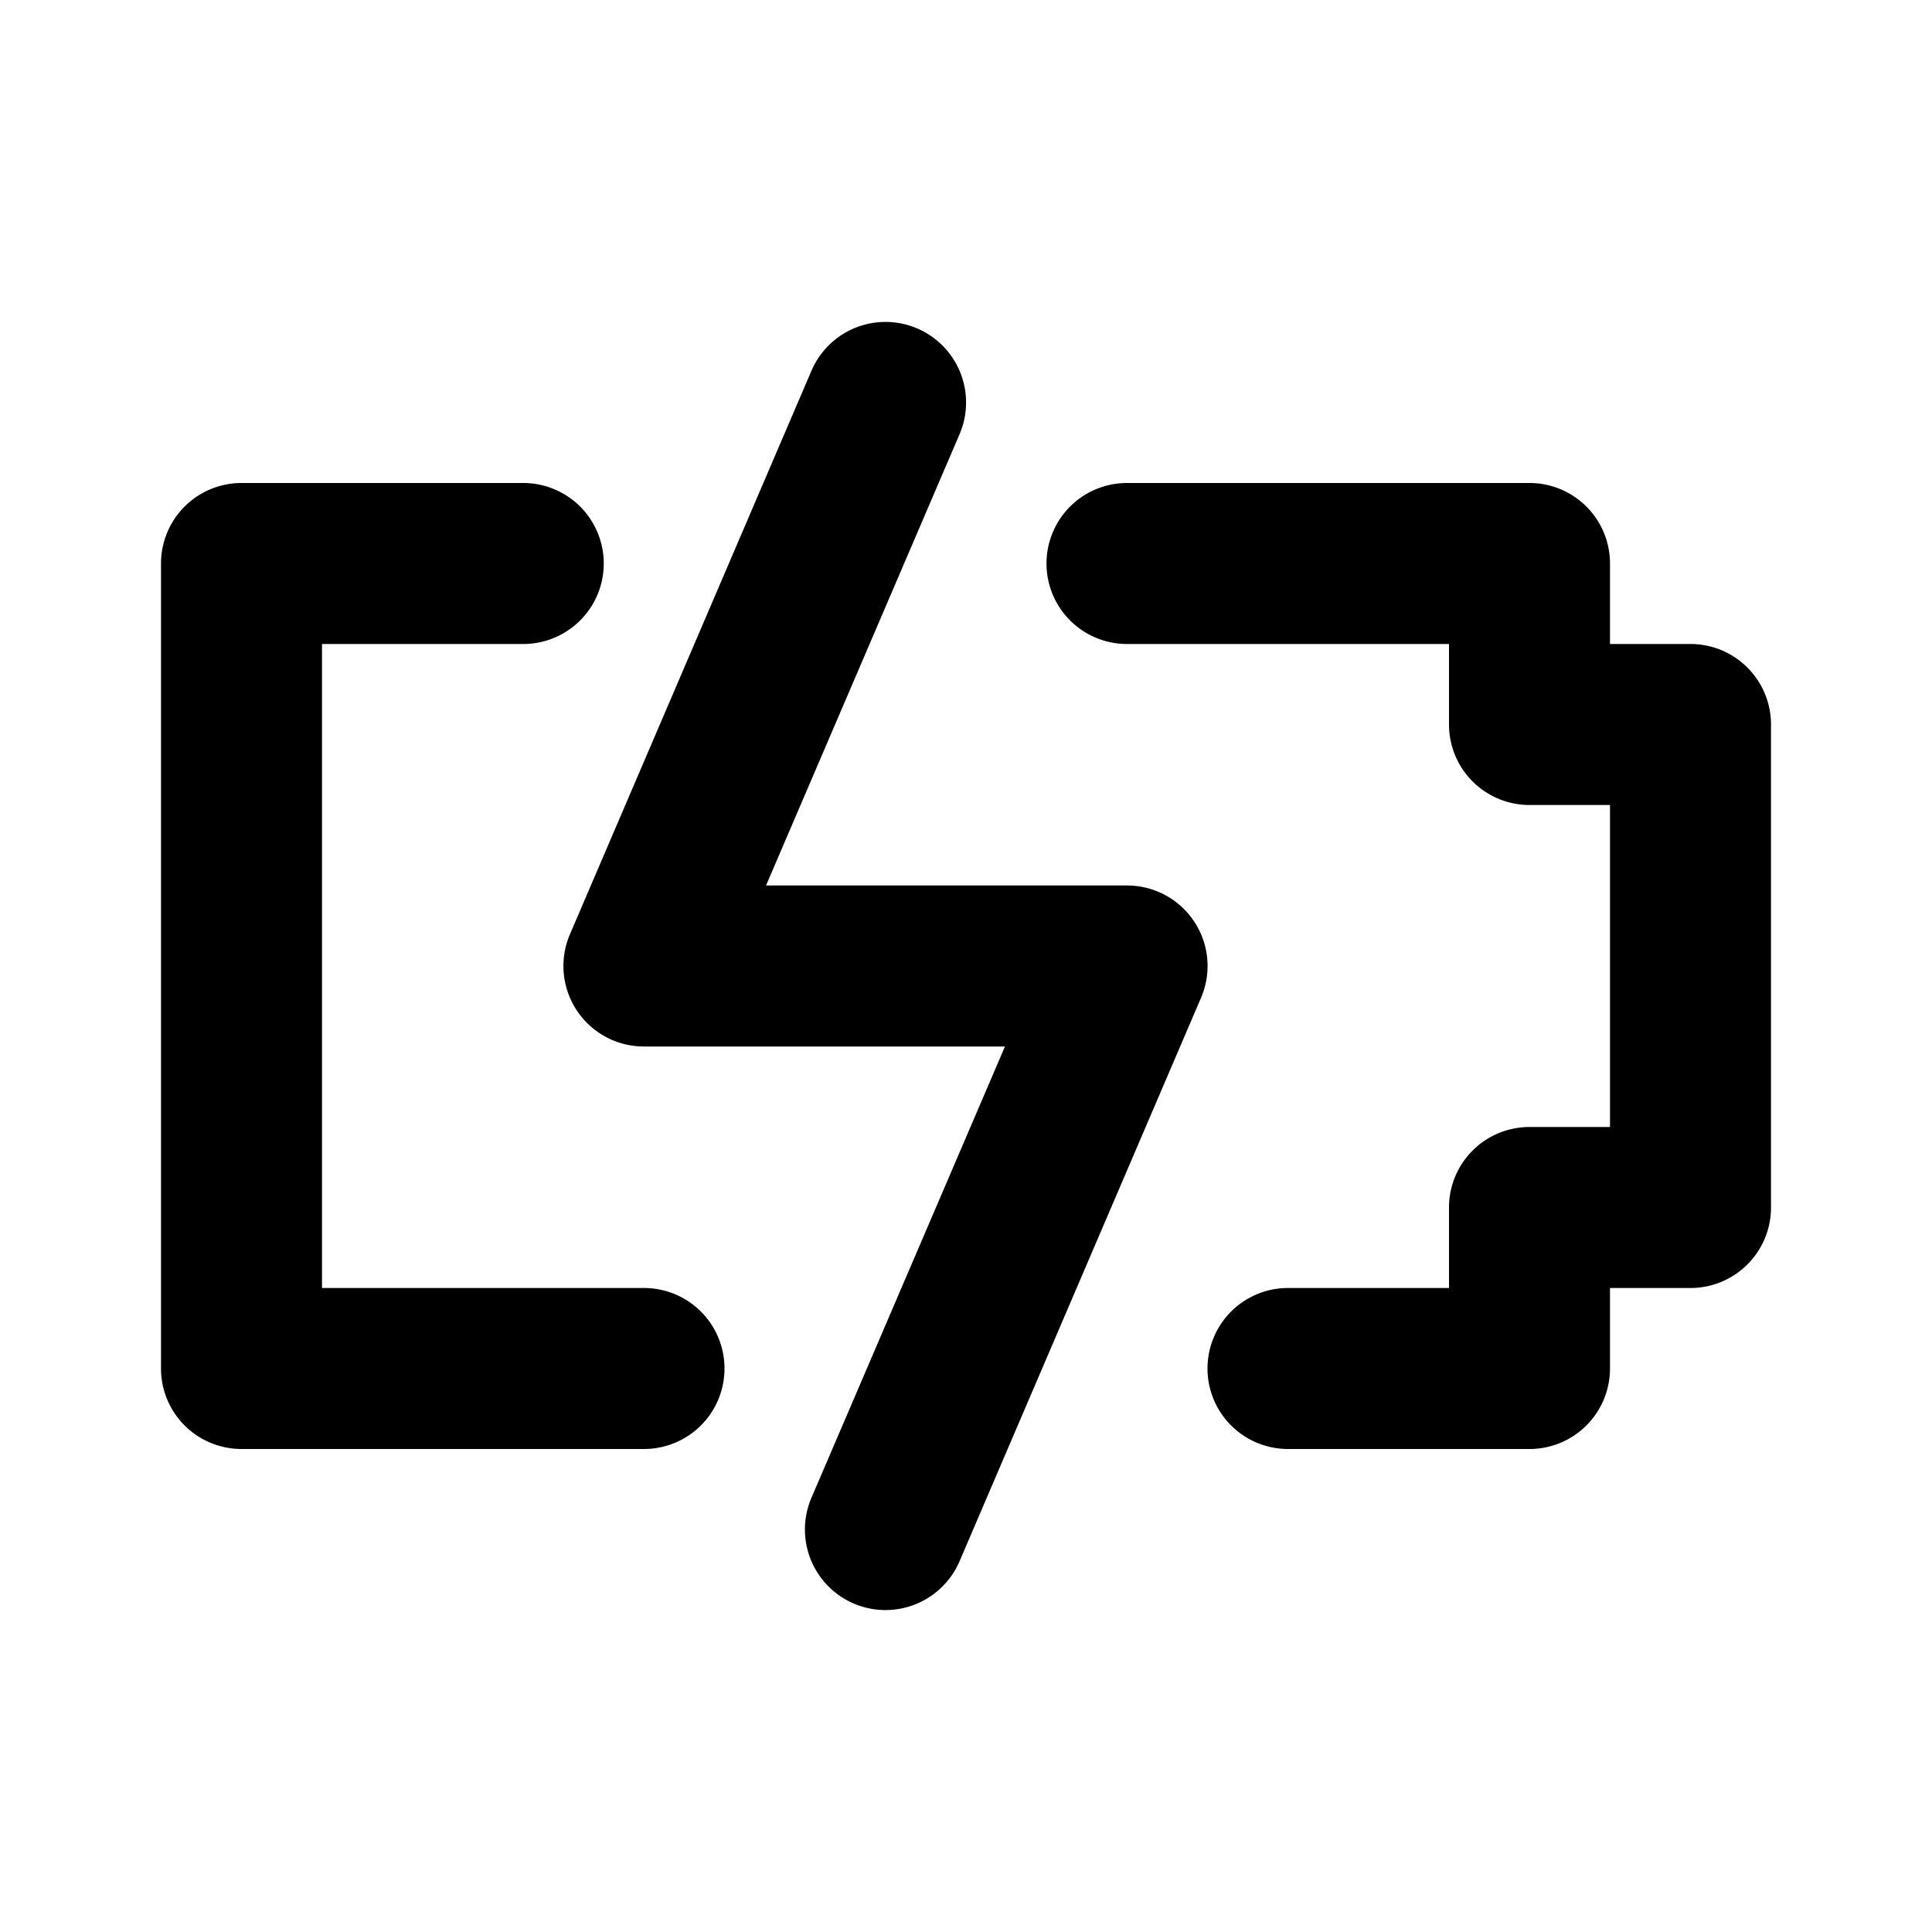 <svg width="24" height="24" viewBox="0 0 24 24" xmlns="http://www.w3.org/2000/svg"><title>battery</title><path d="M18 8h-4a1 1 0 0 1 0-2h5a1 1 0 0 1 1 1v1h1a1 1 0 0 1 1 1v6a1 1 0 0 1-1 1h-1v1a1 1 0 0 1-1 1h-3a1 1 0 0 1 0-2h2v-1a1 1 0 0 1 1-1h1v-4h-1a1 1 0 0 1-1-1V8zM4 16h4a1 1 0 0 1 0 2H3a1 1 0 0 1-1-1V7a1 1 0 0 1 1-1h3.5a1 1 0 1 1 0 2H4v8zm4-3a1 1 0 0 1-.92-1.394l3-7a1 1 0 1 1 1.84.788L9.516 11H14a1 1 0 0 1 .92 1.394l-3 7a1 1 0 1 1-1.84-.788L12.484 13H8z" fill="#000" fill-rule="nonzero"/></svg>